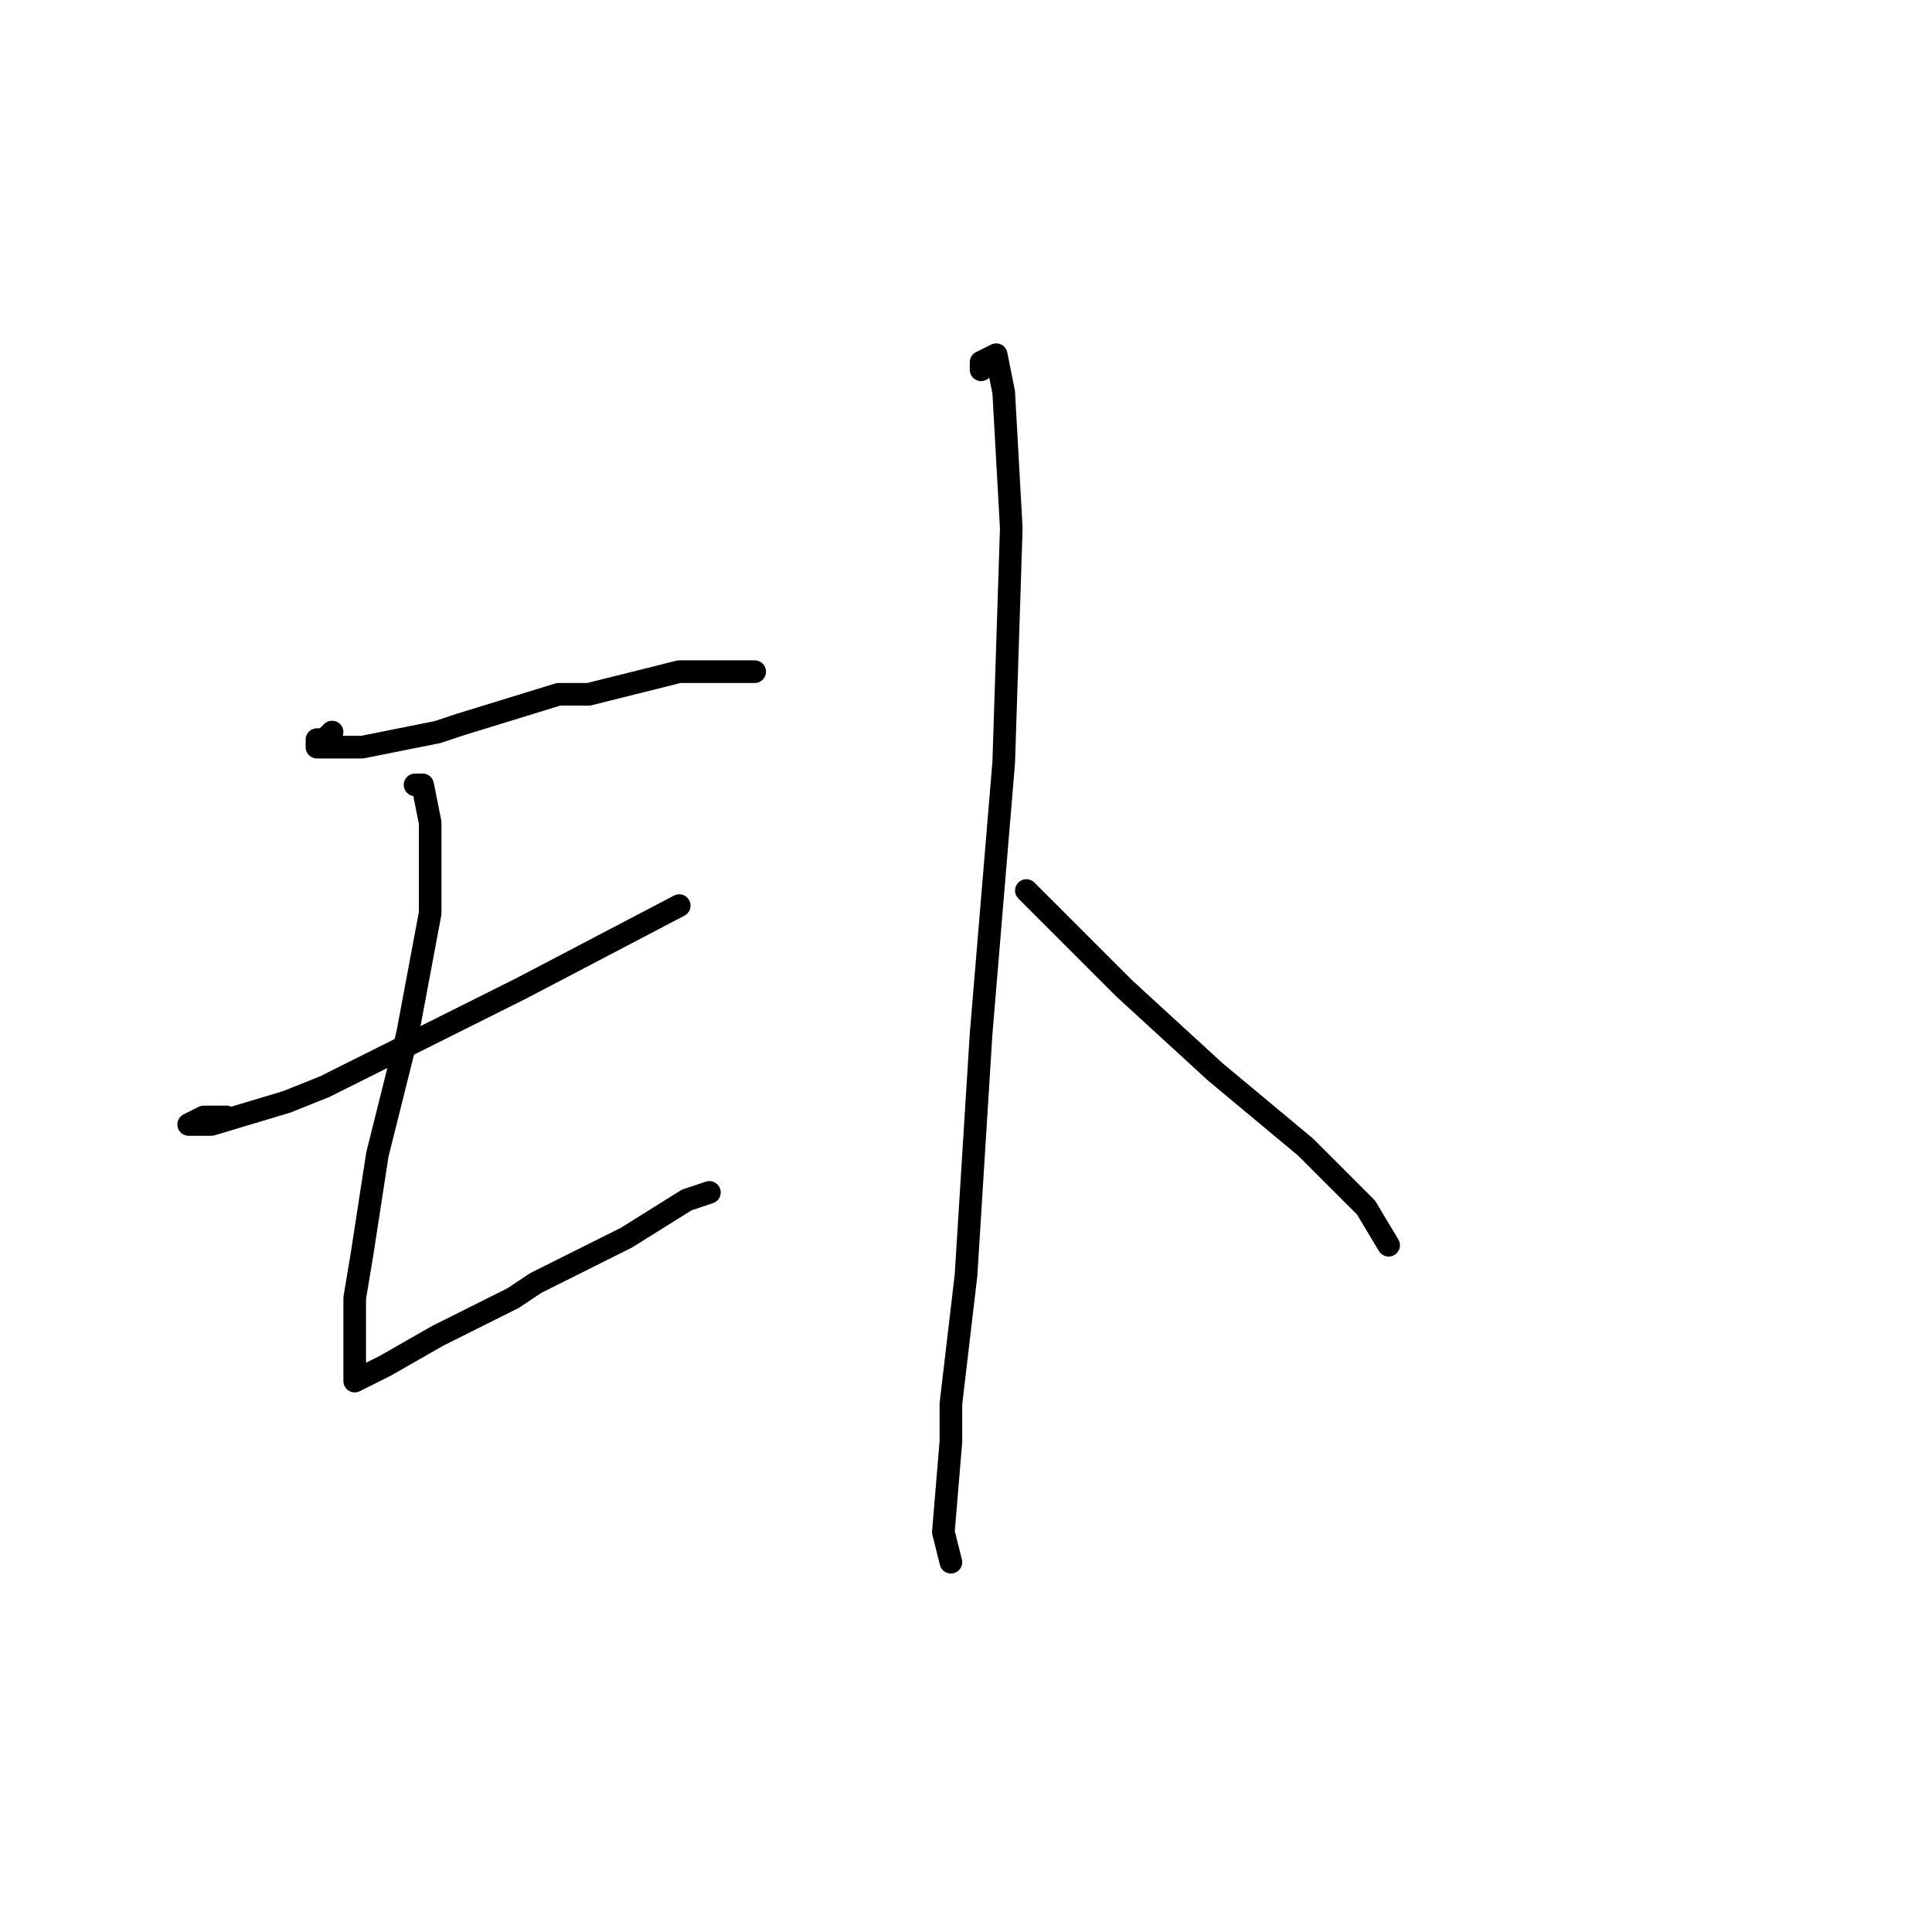 <?xml version="1.0" standalone="no"?>
    <svg width="256" height="256" xmlns="http://www.w3.org/2000/svg" version="1.1">
    <polyline stroke="black" stroke-width="3" stroke-linecap="round" fill="transparent" stroke-linejoin="round" points="44 97 43 98 42 98 42 99 46 99 48 99 58 97 61 96 74 92 78 92 90 89 98 89 100 89 100 89 " />
        <polyline stroke="black" stroke-width="3" stroke-linecap="round" fill="transparent" stroke-linejoin="round" points="55 104 56 104 57 109 57 121 54 137 50 153 48 166 47 172 47 174 47 178 47 179 47 181 47 182 47 183 51 181 58 177 68 172 71 170 83 164 91 159 94 158 94 158 " />
        <polyline stroke="black" stroke-width="3" stroke-linecap="round" fill="transparent" stroke-linejoin="round" points="30 148 27 148 25 149 28 149 38 146 43 144 69 131 90 120 90 120 " />
        <polyline stroke="black" stroke-width="3" stroke-linecap="round" fill="transparent" stroke-linejoin="round" points="130 49 130 48 132 47 133 52 134 70 133 101 130 137 128 169 126 186 126 191 125 203 126 207 126 207 " />
        <polyline stroke="black" stroke-width="3" stroke-linecap="round" fill="transparent" stroke-linejoin="round" points="136 118 138 120 139 121 149 131 161 142 173 152 181 160 184 165 184 165 " />
        </svg>